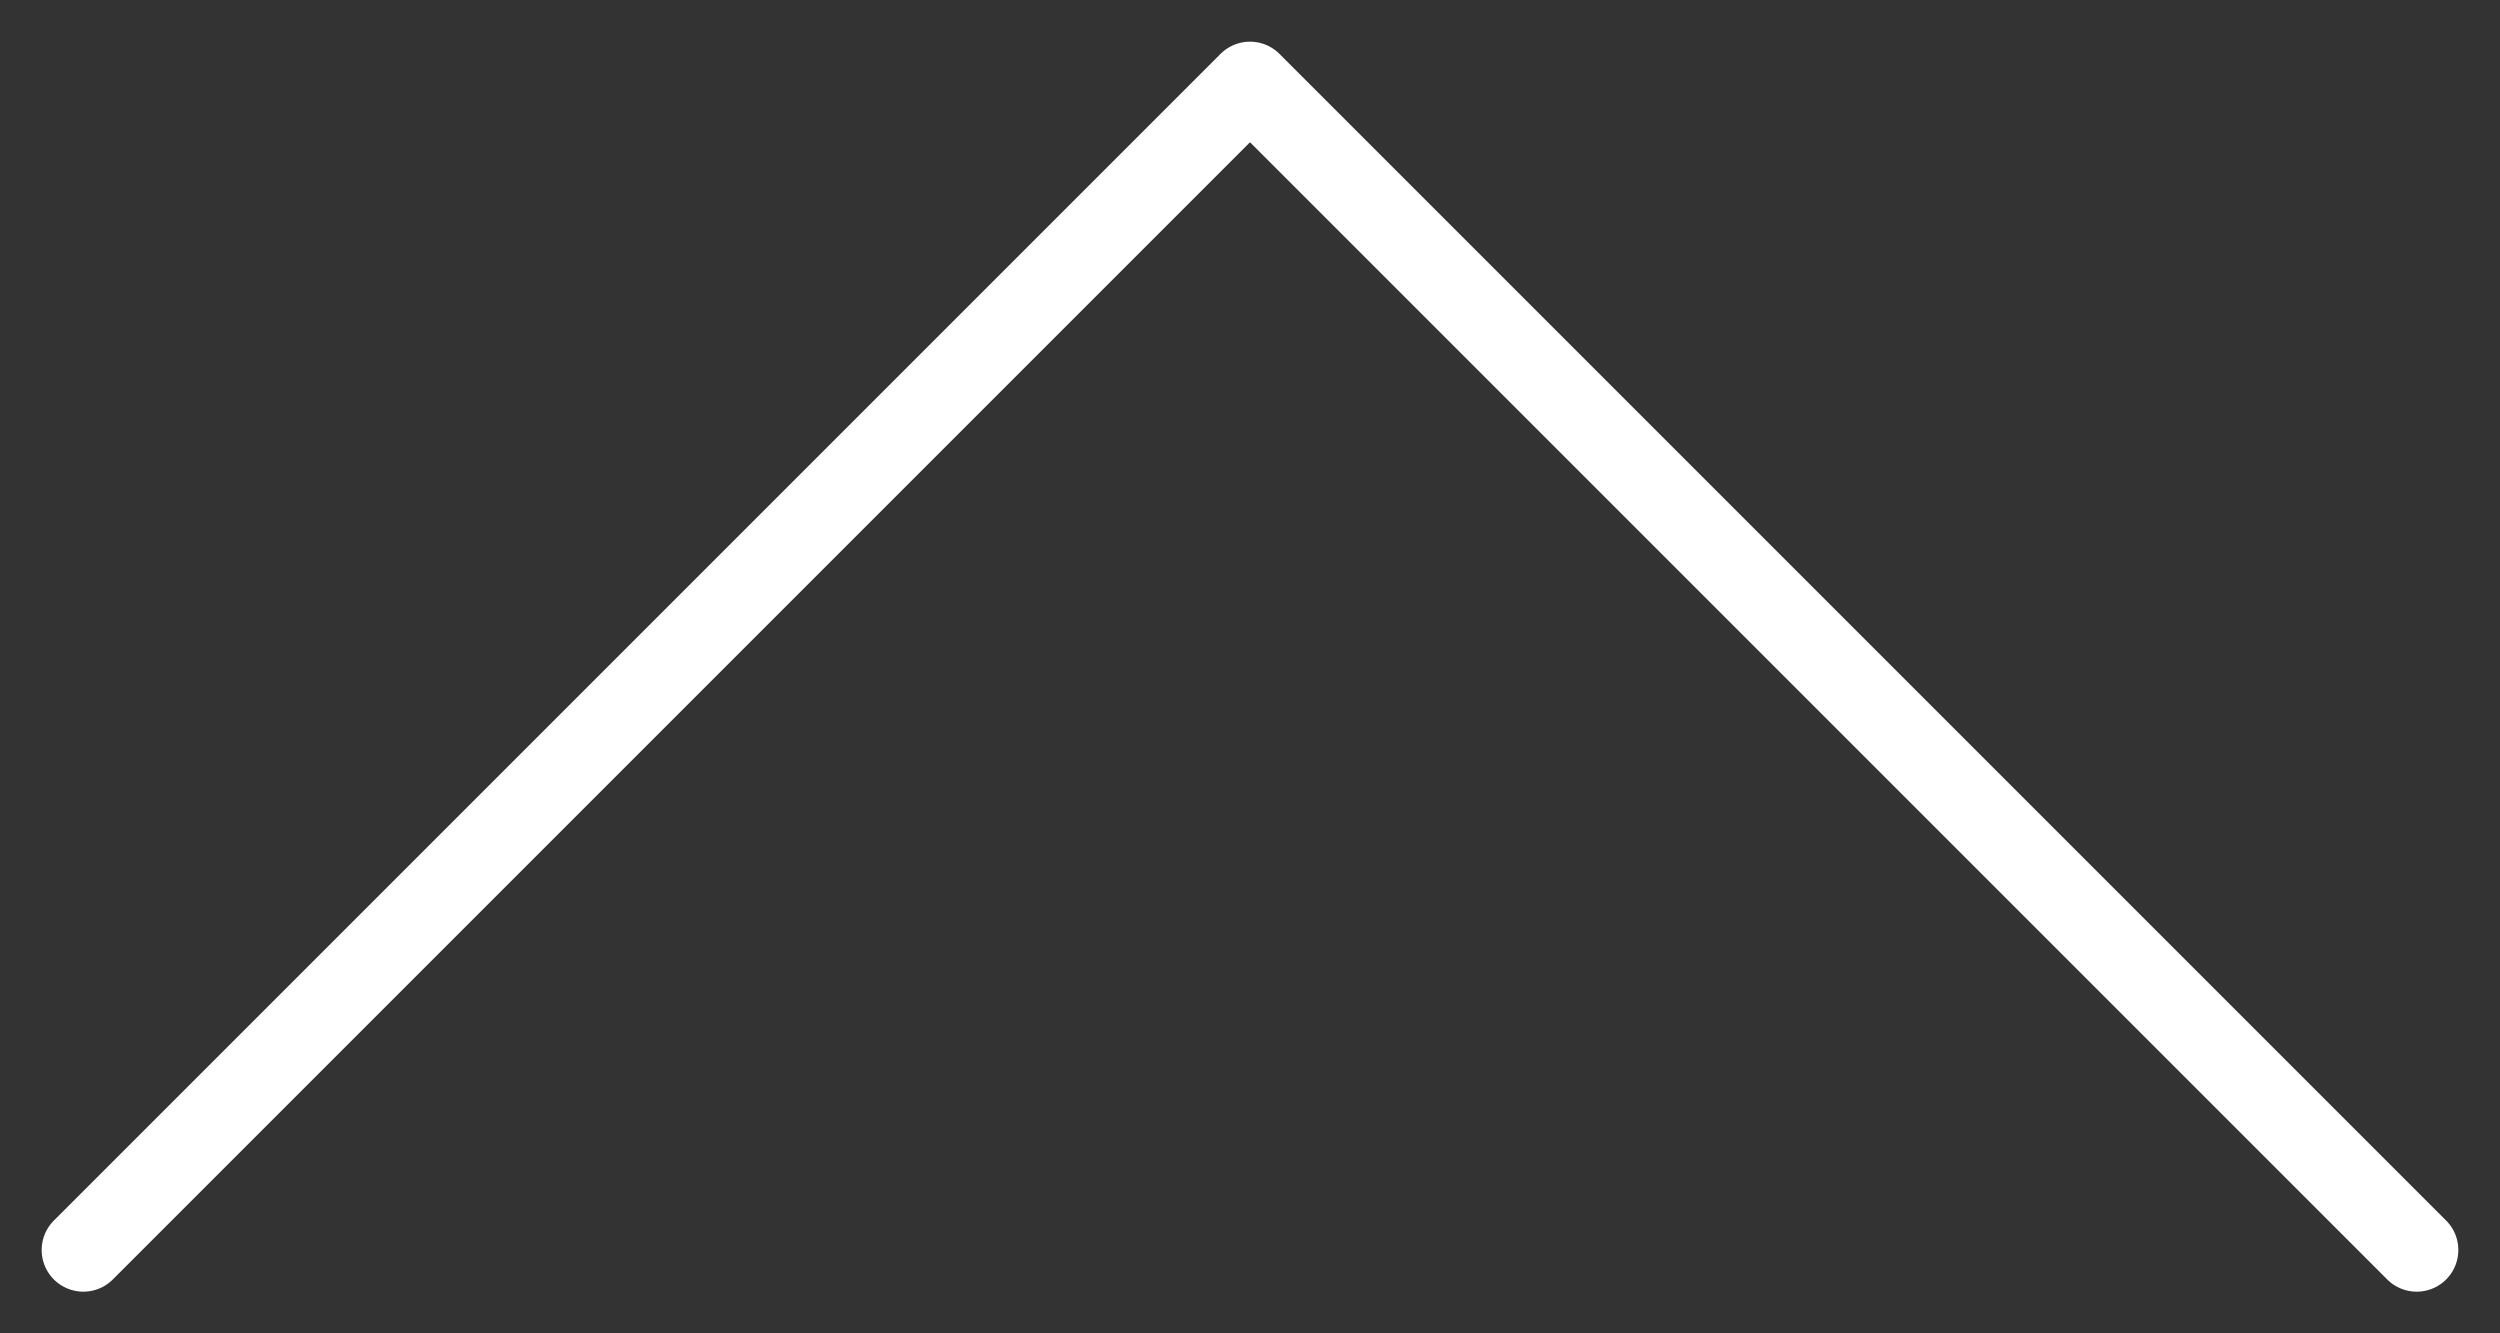 <svg width="30" height="16" viewBox="0 0 30 16" fill="none" xmlns="http://www.w3.org/2000/svg">
<rect x="0" y="0" width="30" height="16" fill="#333333" stroke="none"/>
<path d="M29 15L15 1L1 15" stroke="white" stroke-linecap="round" stroke-linejoin="round"/>
</svg>
